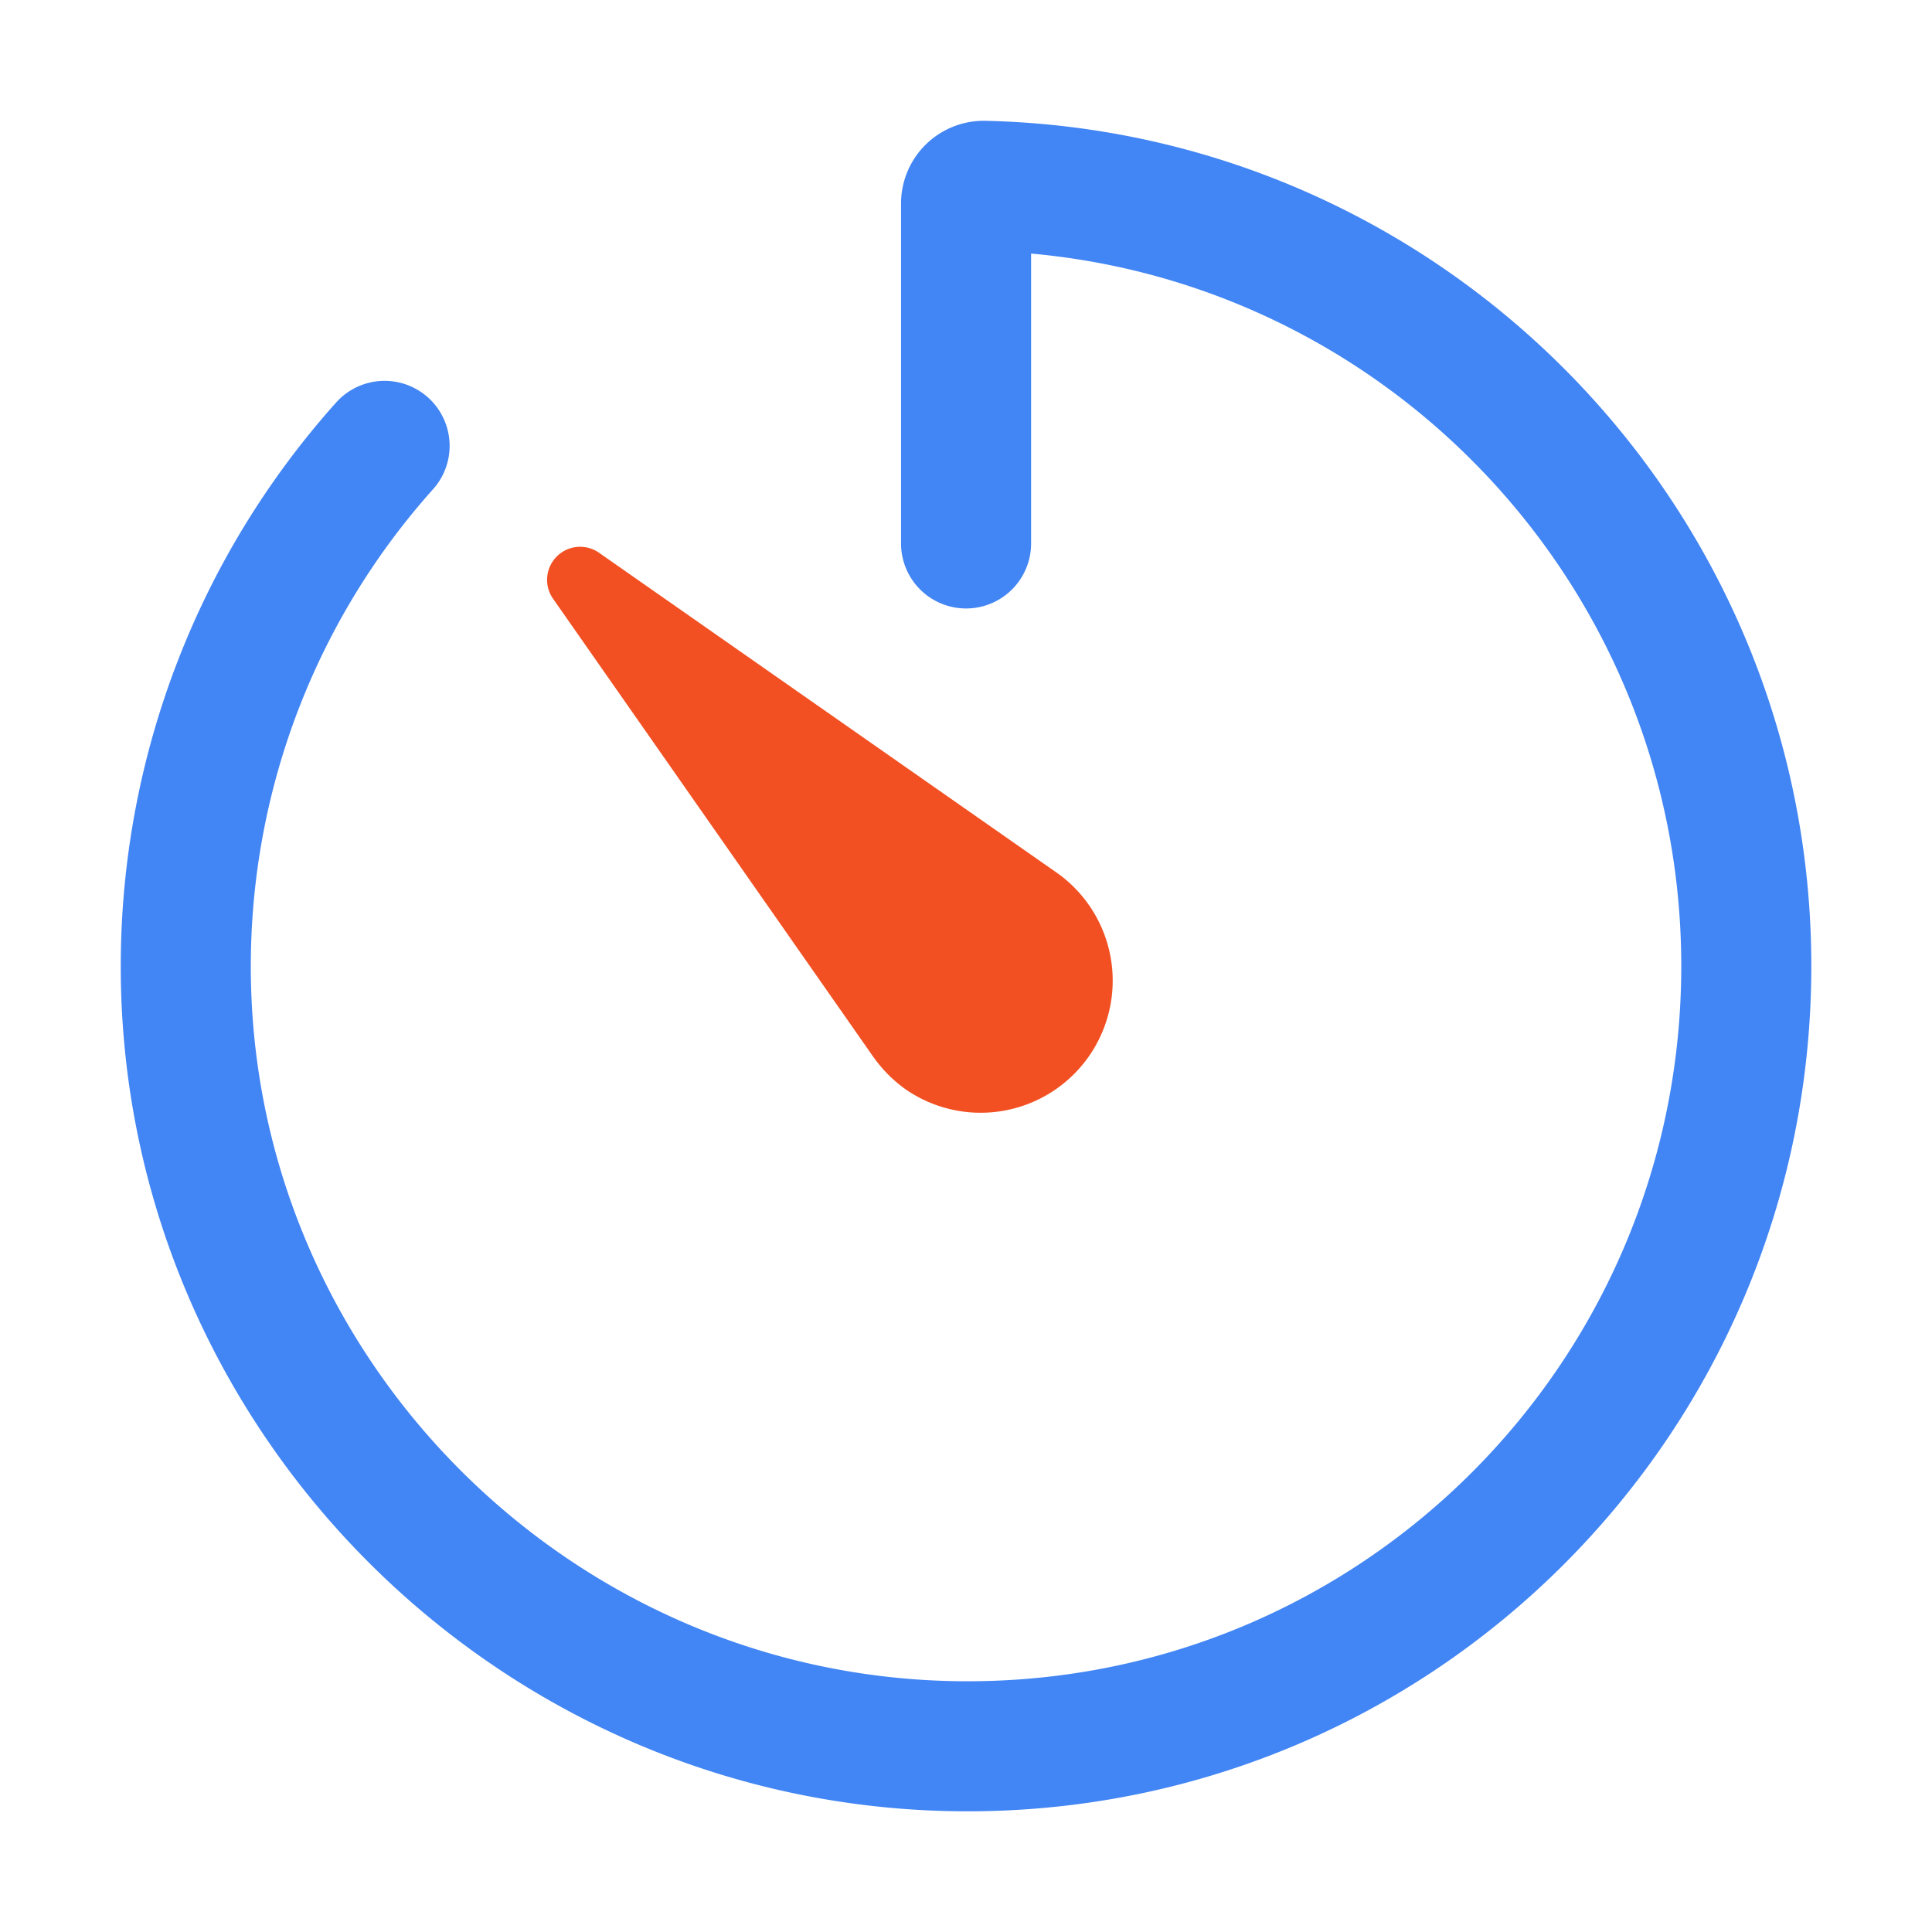 <svg enable-background="new" height="32" width="32" xmlns="http://www.w3.org/2000/svg"><g transform="translate(-28.726 11.716)"><path d="m35.096-4.331a12.913 12.913 0 0 0 -3.292 8.481c-.079 7.158 5.765 13.044 12.923 13.058 7.148.013 12.923-5.777 12.923-12.923 0-7.036-5.623-12.762-12.62-12.923a.293.293 0 0 0 -.303.294v5.629" fill="none" stroke="#4285f4" stroke-linecap="round" stroke-linejoin="round" stroke-width="2.154"/><path d="m43.204 5.808-5.317-7.606a.547.547 0 0 1 .762-.762l7.606 5.317a2.187 2.188 0 0 1 -2.507 3.585 2.235 2.235 0 0 1 -.543-.534z" fill="#f25022"/></g></svg>